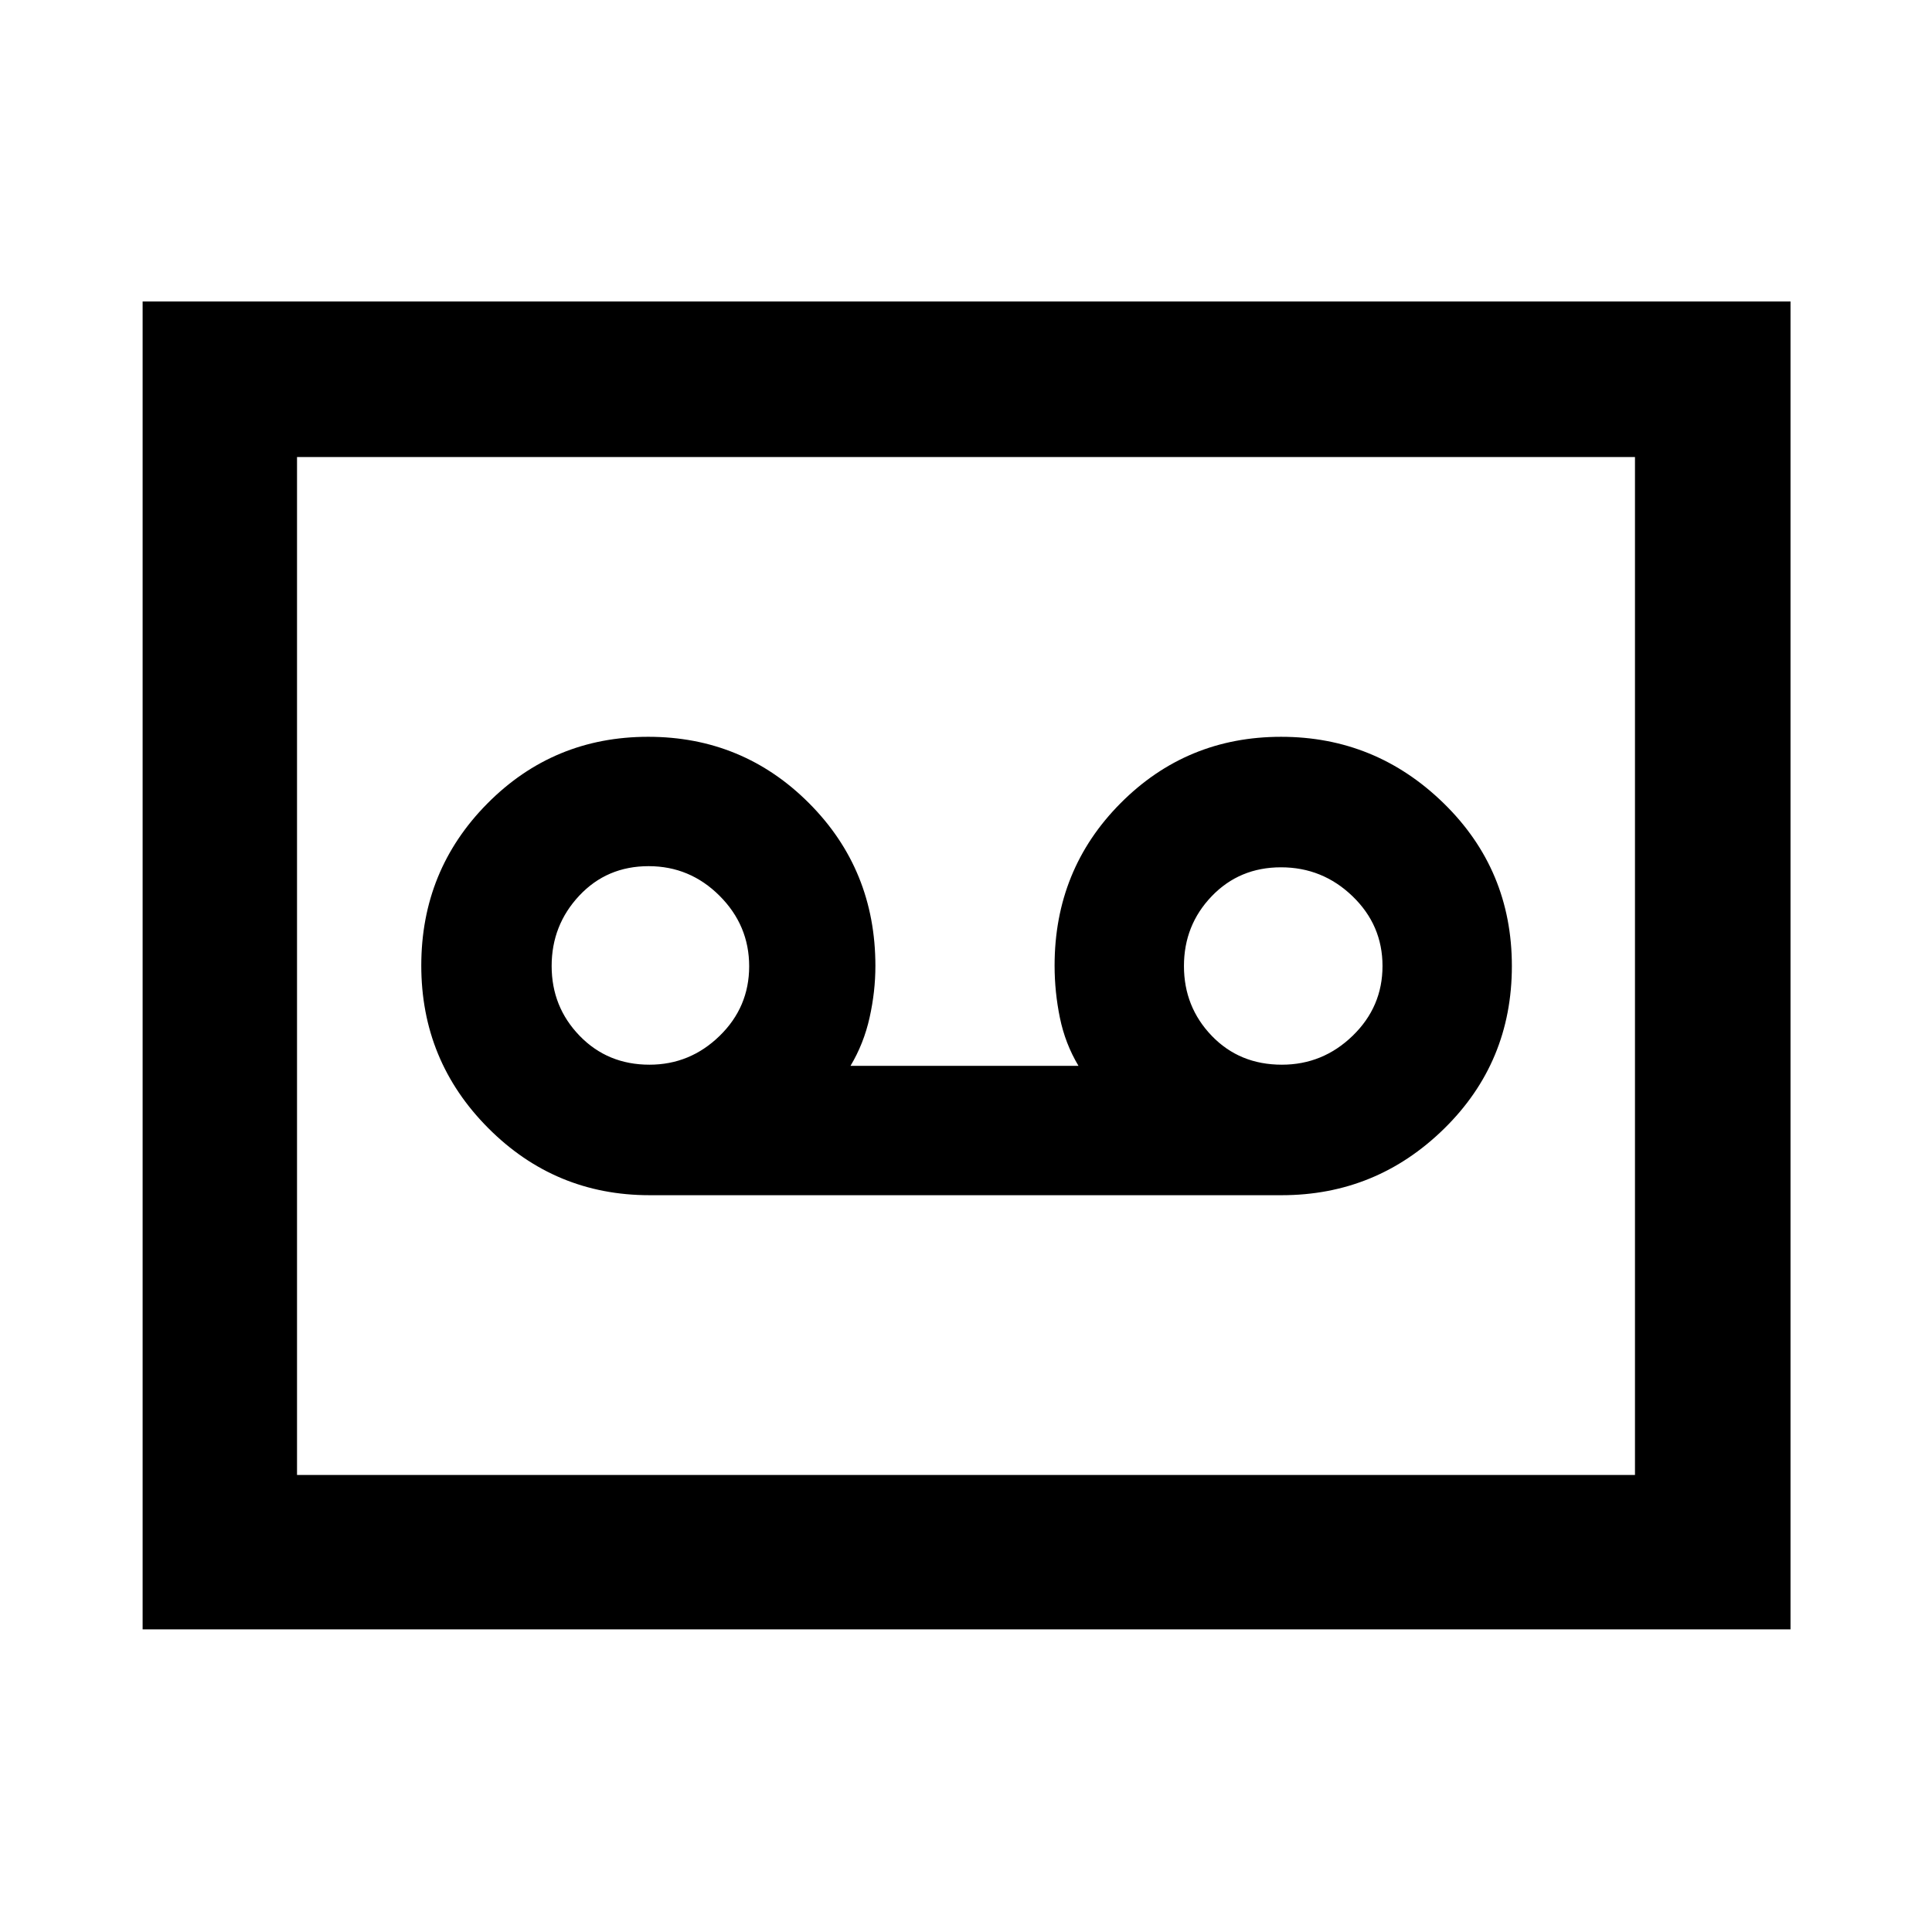 <svg xmlns="http://www.w3.org/2000/svg" height="48" viewBox="0 -960 960 960" width="48"><path d="M636.81-366.11q47.04 0 80.73-33.02 33.7-33.02 33.7-80.84t-33.86-80.87q-33.85-33.05-80.81-33.05t-79.75 32.97q-32.8 32.97-32.8 80.71 0 13.11 2.64 25.95 2.63 12.84 9.23 23.87H422.61q6.6-11.03 9.48-23.96 2.89-12.93 2.89-25.65 0-47.83-32.93-80.86-32.94-33.03-79.98-33.03-47.05 0-79.9 33.15-32.84 33.15-32.84 80.51 0 47.36 33.24 80.74 33.23 33.38 80.18 33.38h314.06Zm-314.09-64.85q-20.8 0-34.71-14.36-13.9-14.36-13.9-34.67 0-20.31 13.73-34.97 13.73-14.65 34.46-14.65 20.51 0 35.24 14.71 14.72 14.71 14.72 35.03 0 20.31-14.7 34.61t-34.84 14.3Zm314.24 0q-21.06 0-34.86-14.36t-13.8-34.67q0-20.31 13.79-34.68 13.79-14.37 34.43-14.37 20.63 0 35.53 14.36 14.91 14.36 14.91 34.67 0 20.31-14.83 34.68-14.83 14.37-35.17 14.37ZM70.87-150.37V-810.2H889.7v659.83H70.87Zm76.72-76.72h664.82v-505.82H147.59v505.82Zm0 0v-505.82 505.82Z"/></svg>